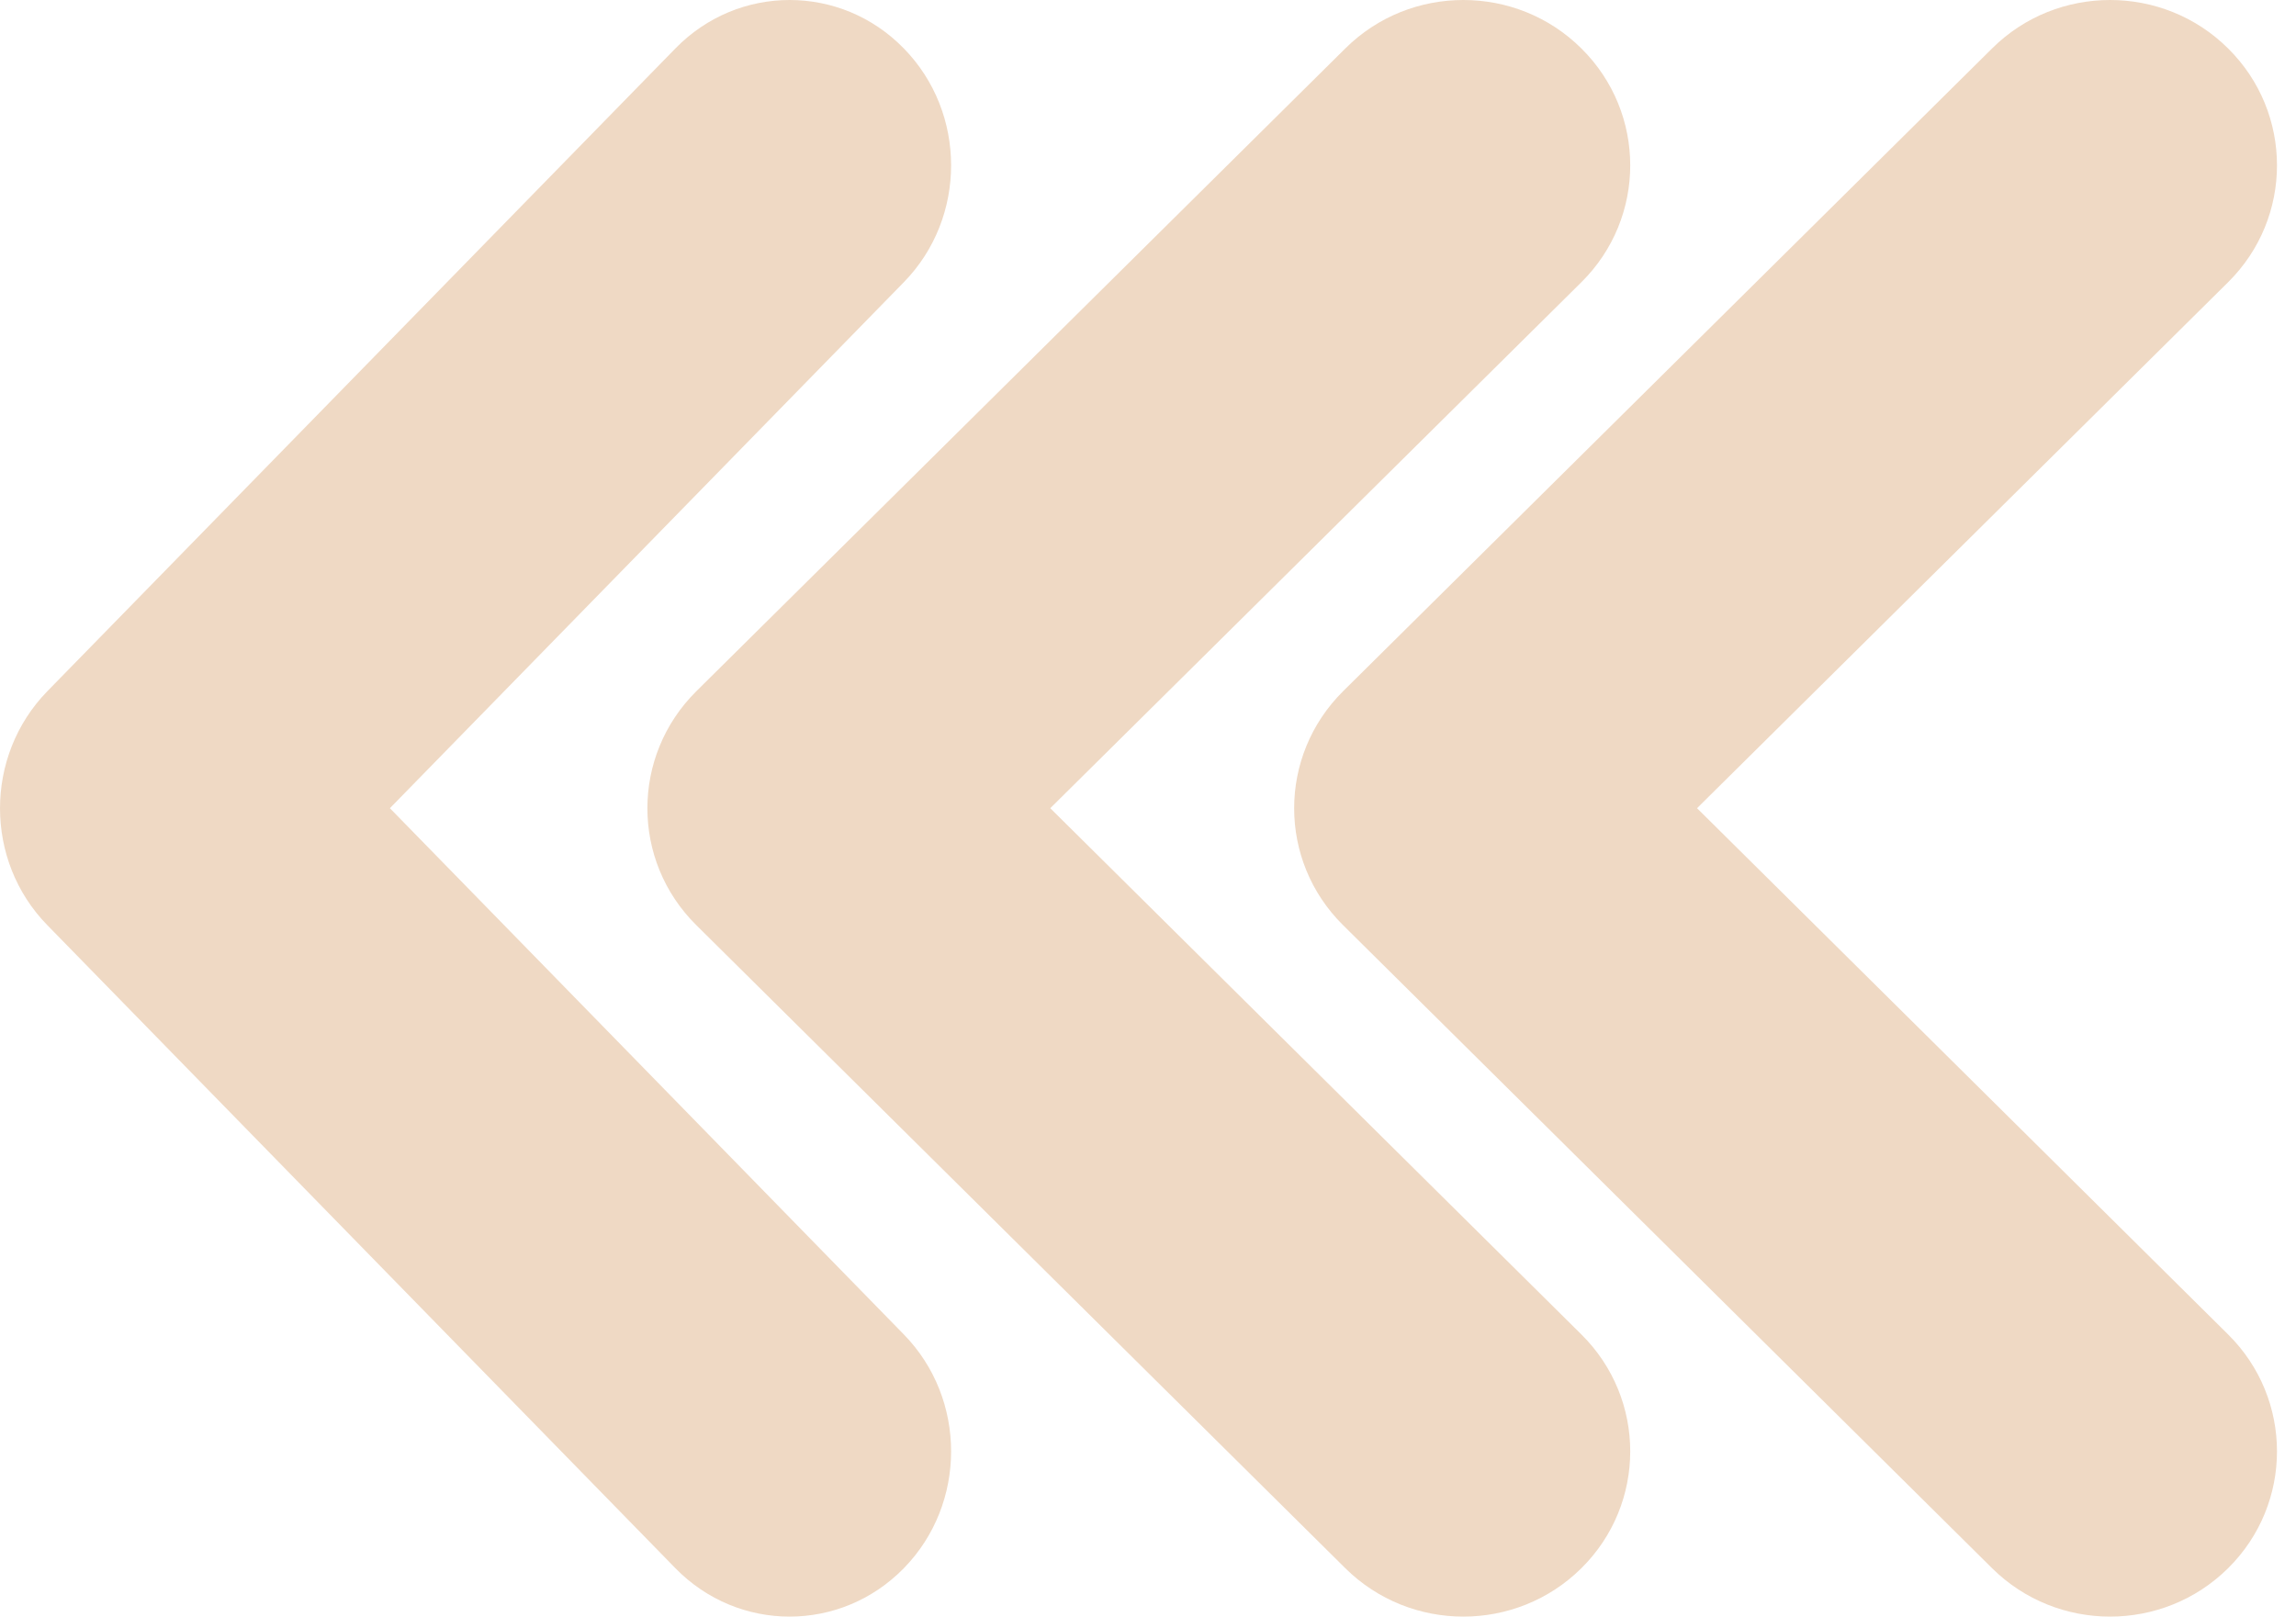<svg width="71" height="50" viewBox="0 0 71 50" fill="none" xmlns="http://www.w3.org/2000/svg">
<path d="M1.462 28.613L20.886 48.504C22.835 50.499 25.998 50.499 27.949 48.504C29.899 46.51 29.899 43.267 27.949 41.273L12.057 24.997L27.949 8.729C29.899 6.735 29.899 3.492 27.949 1.498C26.974 0.497 25.696 0 24.418 0C23.139 0 21.862 0.497 20.886 1.498L1.462 21.381C-0.487 23.383 -0.487 26.619 1.462 28.613Z" fill="#EFD9C4"/>
<path d="M21.531 28.613L41.602 48.504C43.618 50.499 46.885 50.499 48.901 48.504C50.916 46.51 50.916 43.267 48.901 41.273L32.478 24.997L48.901 8.729C50.916 6.735 50.916 3.492 48.901 1.498C47.893 0.497 46.572 0 45.251 0C43.93 0 42.61 0.497 41.602 1.498L21.531 21.381C19.516 23.383 19.516 26.619 21.531 28.613Z" fill="#EFD9C4"/>
<path d="M41.531 28.613L61.602 48.504C63.617 50.499 66.885 50.499 68.9 48.504C70.916 46.51 70.916 43.267 68.9 41.273L52.478 24.997L68.9 8.729C70.916 6.735 70.916 3.492 68.9 1.498C67.892 0.497 66.571 0 65.251 0C63.93 0 62.609 0.497 61.602 1.498L41.531 21.381C39.516 23.383 39.516 26.619 41.531 28.613Z" fill="#EFD9C4"/>
</svg>
